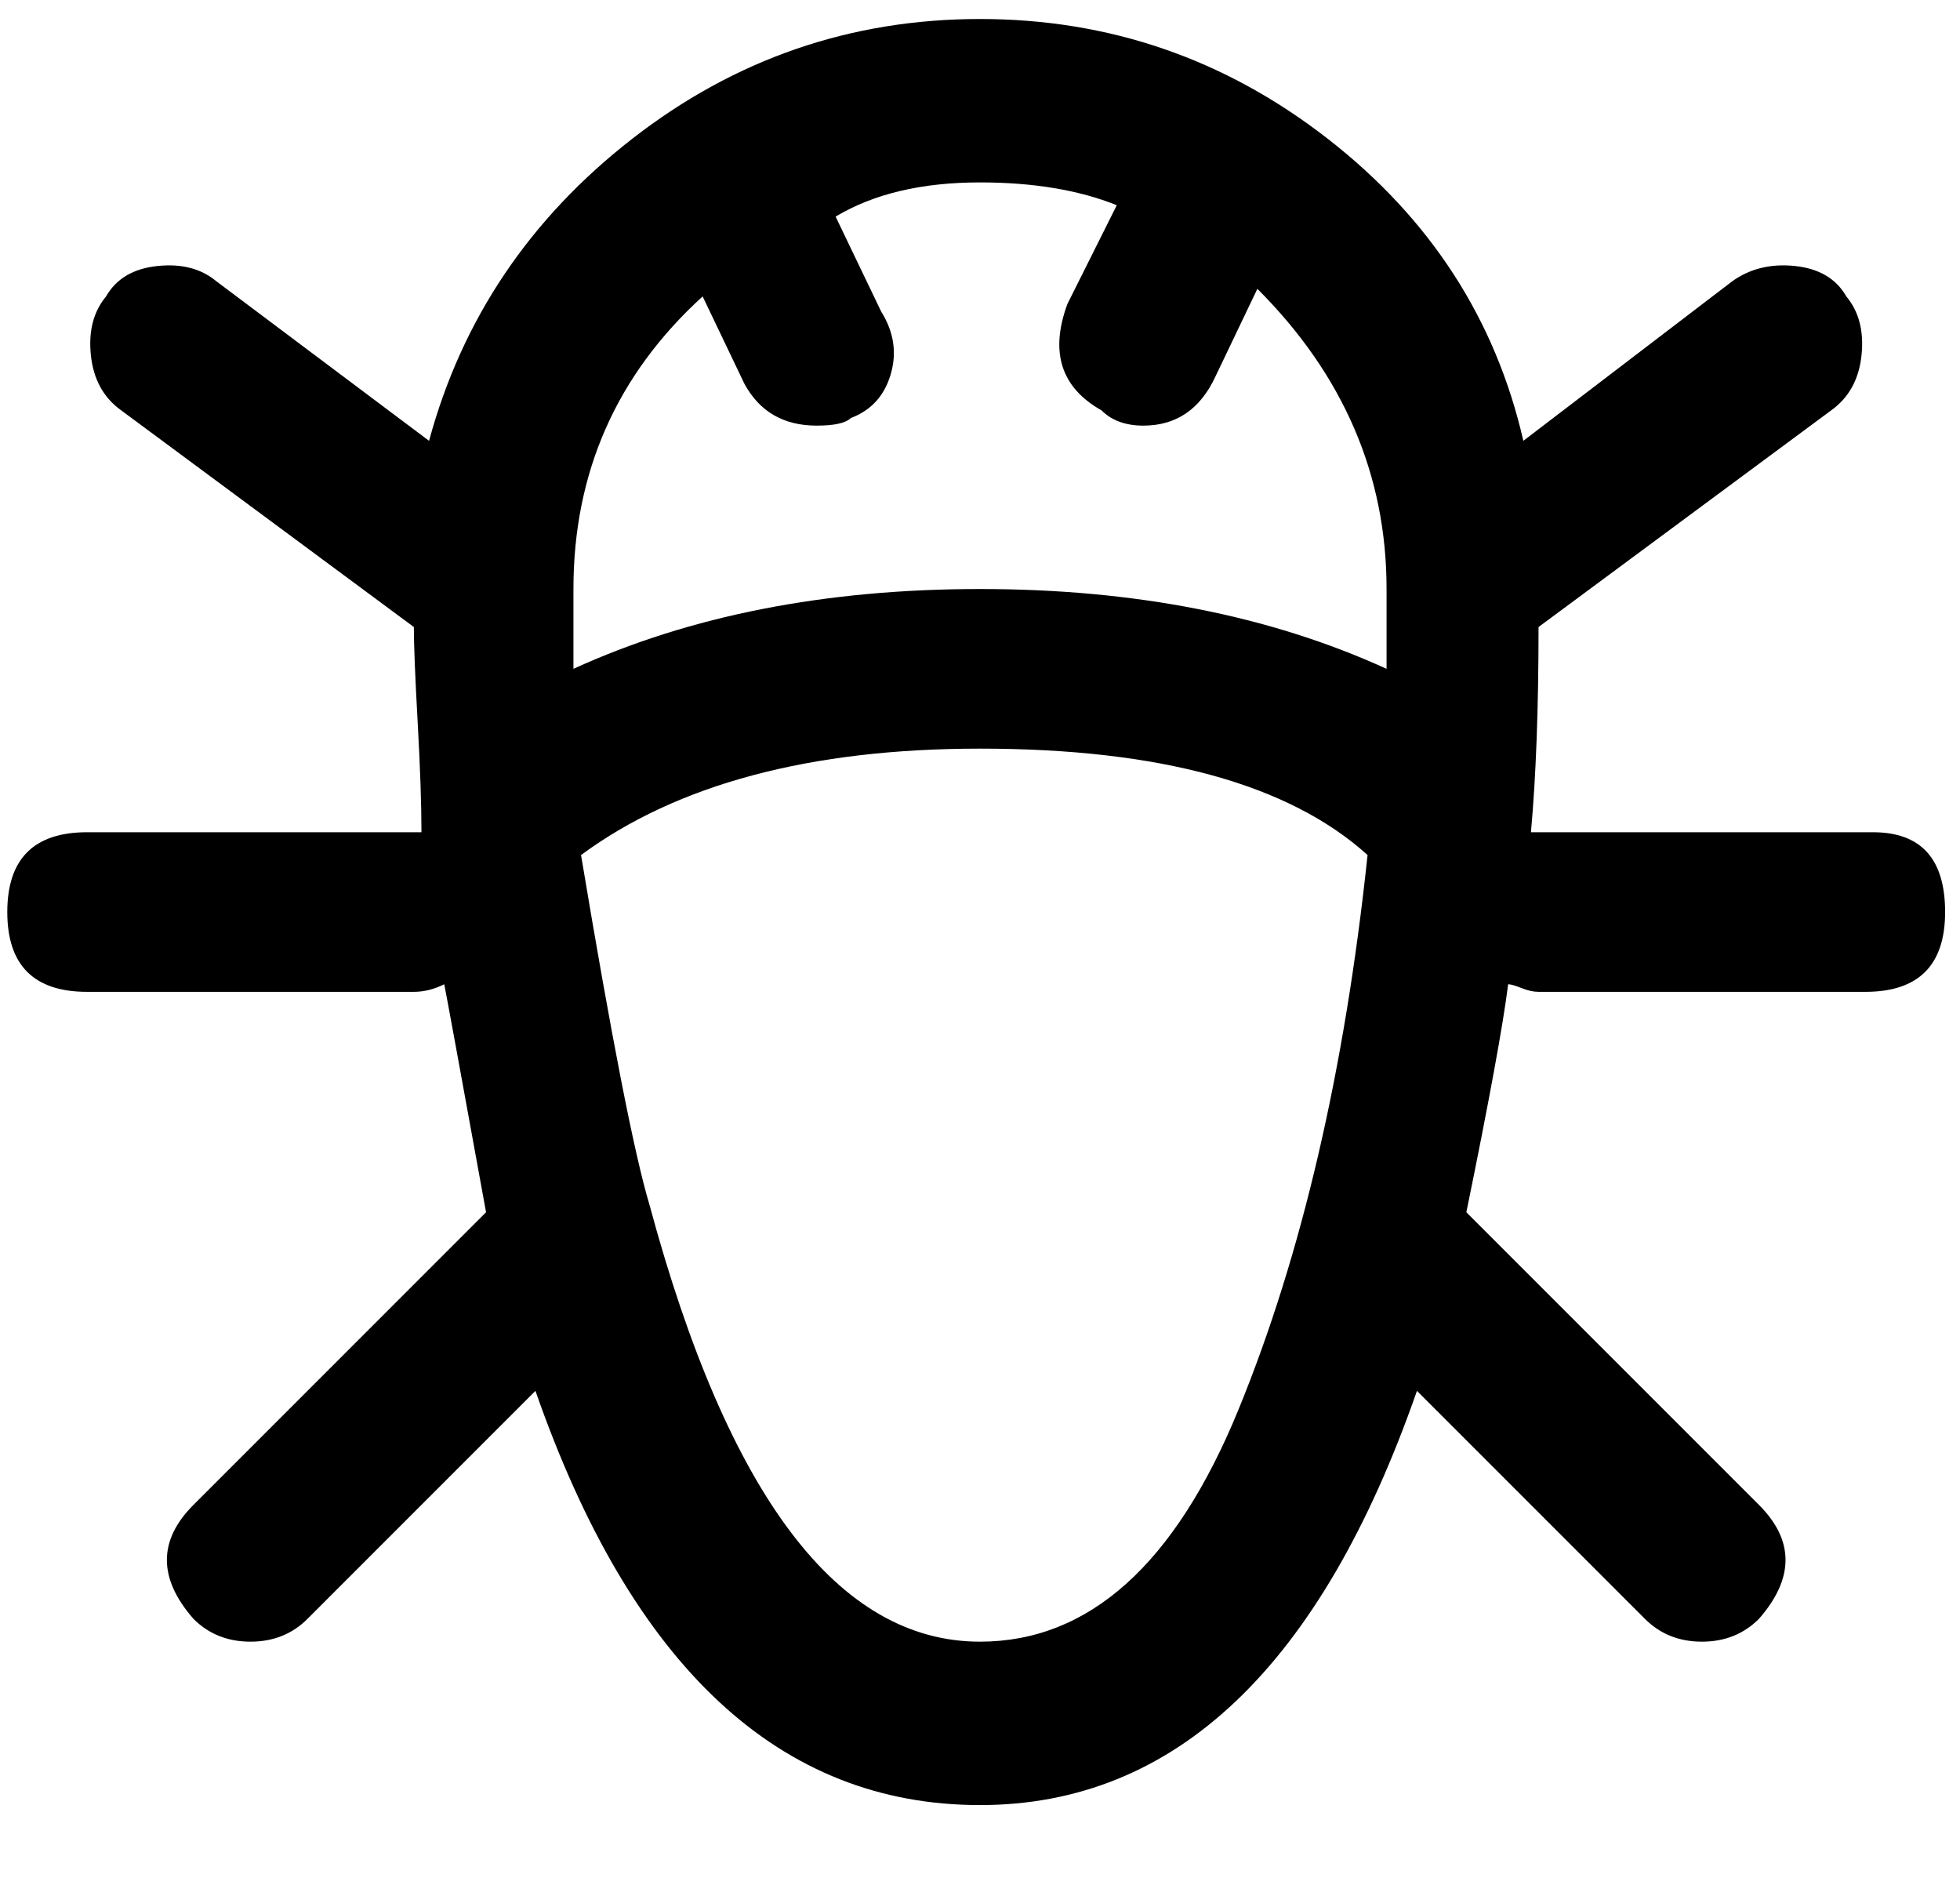 <svg xmlns="http://www.w3.org/2000/svg" xmlns:xlink="http://www.w3.org/1999/xlink" aria-hidden="true" role="img" class="iconify iconify--ps" width="1.04em" height="1em" preserveAspectRatio="xMidYMid meet" viewBox="0 0 512 496" data-icon="ps:bug"><path fill="currentColor" d="M491 219h-90q2-22 2-54l77-57q7-5 8-14.5T484 78q-4-7-13.5-8T454 74l-55 42q-11-48-51.5-79.5T256 5t-91.5 31.5T111 116L55 74q-6-5-15.5-4T26 78q-5 6-4 15.5t8 14.5l77 57q0 7 1 25t1 29H21q-21 0-21 21t21 21h86q4 0 8-2q1 5 11 60l-77 77q-14 14 0 30q6 6 15 6t15-6l60-60q38 109 117 109q77 0 115-109l60 60q6 6 15 6t15-6q14-16 0-30l-77-77q9-44 11-60q1 0 3.5 1t4.5 1h86q21 0 21-21t-19-21zM256 432q-56 0-87-115q-6-20-18-92q38-28 105-28q71 0 102 28q-9 85-34 146t-68 61zm107-256q-46-21-107-21t-107 21v-21q0-46 34-77l11 23q6 11 19 11q7 0 9-2q8-3 10.5-11.5T230 82l-12-25q15-9 38-9q21 0 36 6l-13 26q-7 19 9 28q4 4 11 4q13 0 19-13l11-23q34 34 34 79v21z"></path></svg>